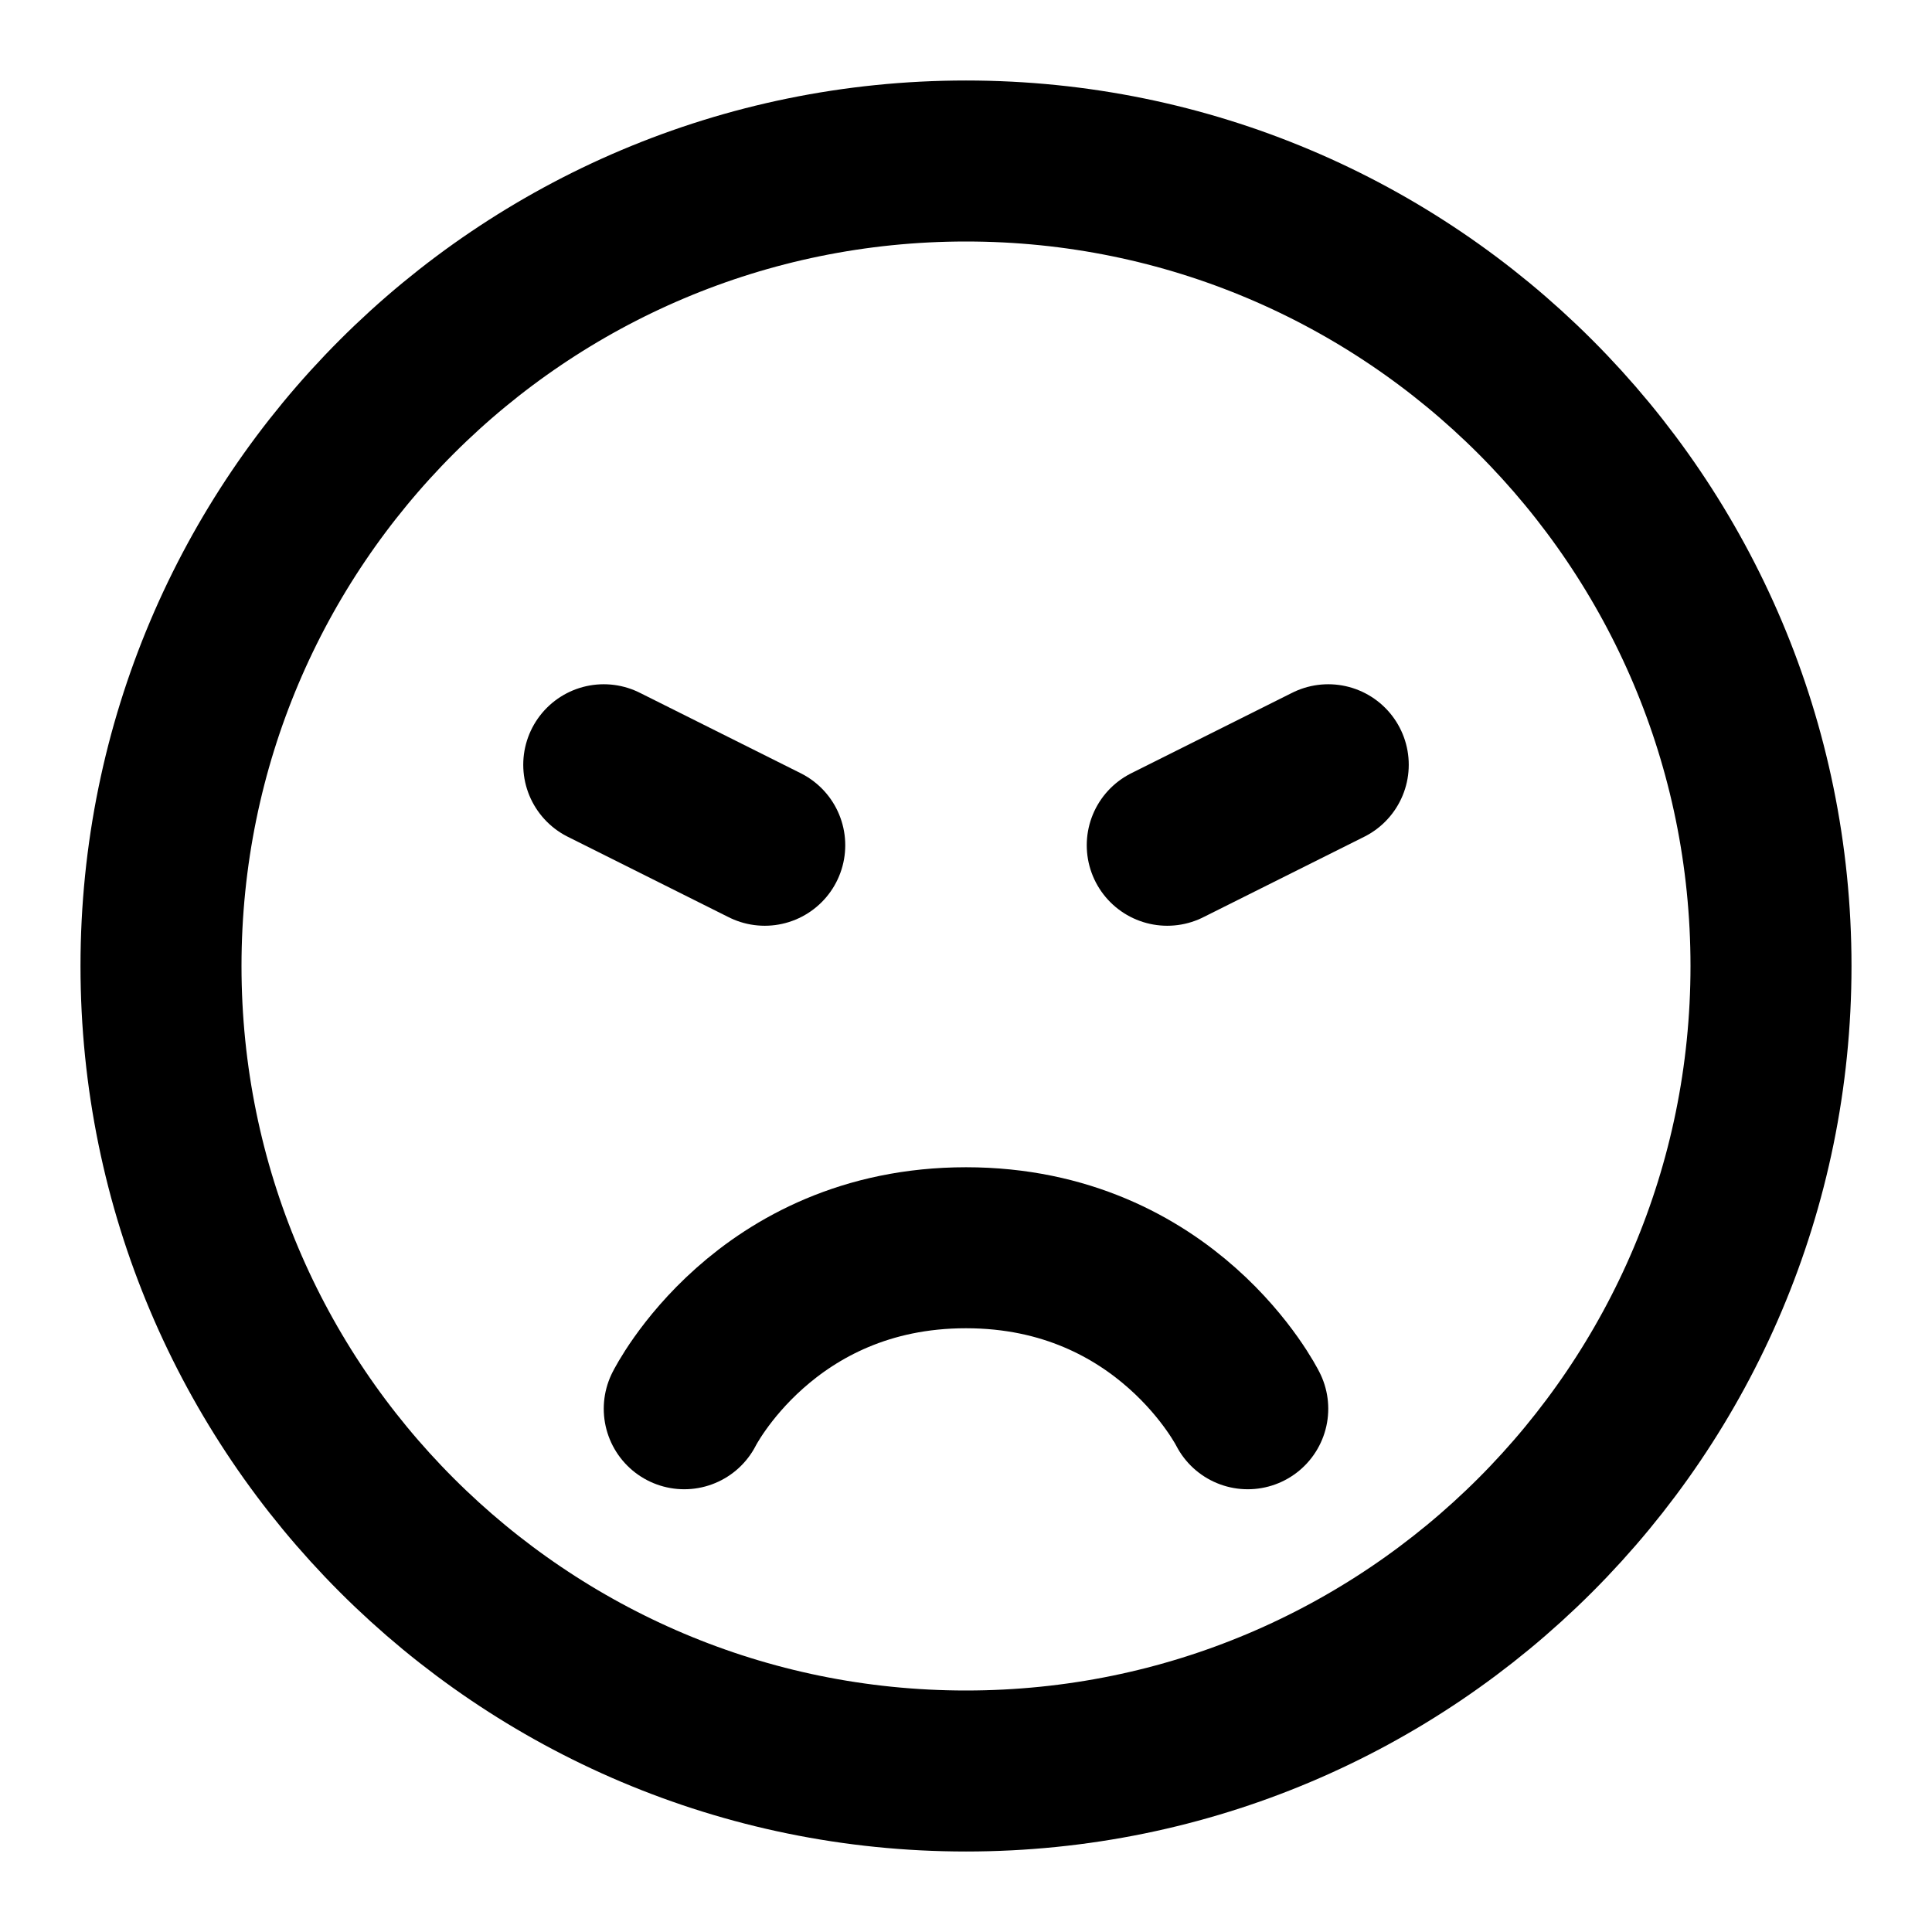 <?xml version="1.0" encoding="UTF-8"?><svg width="24" height="24" viewBox="0 0 48 48" fill="none" xmlns="http://www.w3.org/2000/svg"><path d="M24 44C35.046 44 44 35.046 44 24C44 12.954 35.046 4 24 4C12.954 4 4 12.954 4 24C4 35.046 12.954 44 24 44Z" fill="none" stroke="currentColor" stroke-width="4" stroke-linejoin="round"/><path d="M31 35C31 35 29 31 24 31C19 31 17 35 17 35" stroke="currentColor" stroke-width="4" stroke-linecap="round" stroke-linejoin="round"/><path d="M33 19L29 21" stroke="currentColor" stroke-width="4" stroke-linecap="round" stroke-linejoin="round"/><path d="M15 19L19 21" stroke="currentColor" stroke-width="4" stroke-linecap="round" stroke-linejoin="round"/></svg>